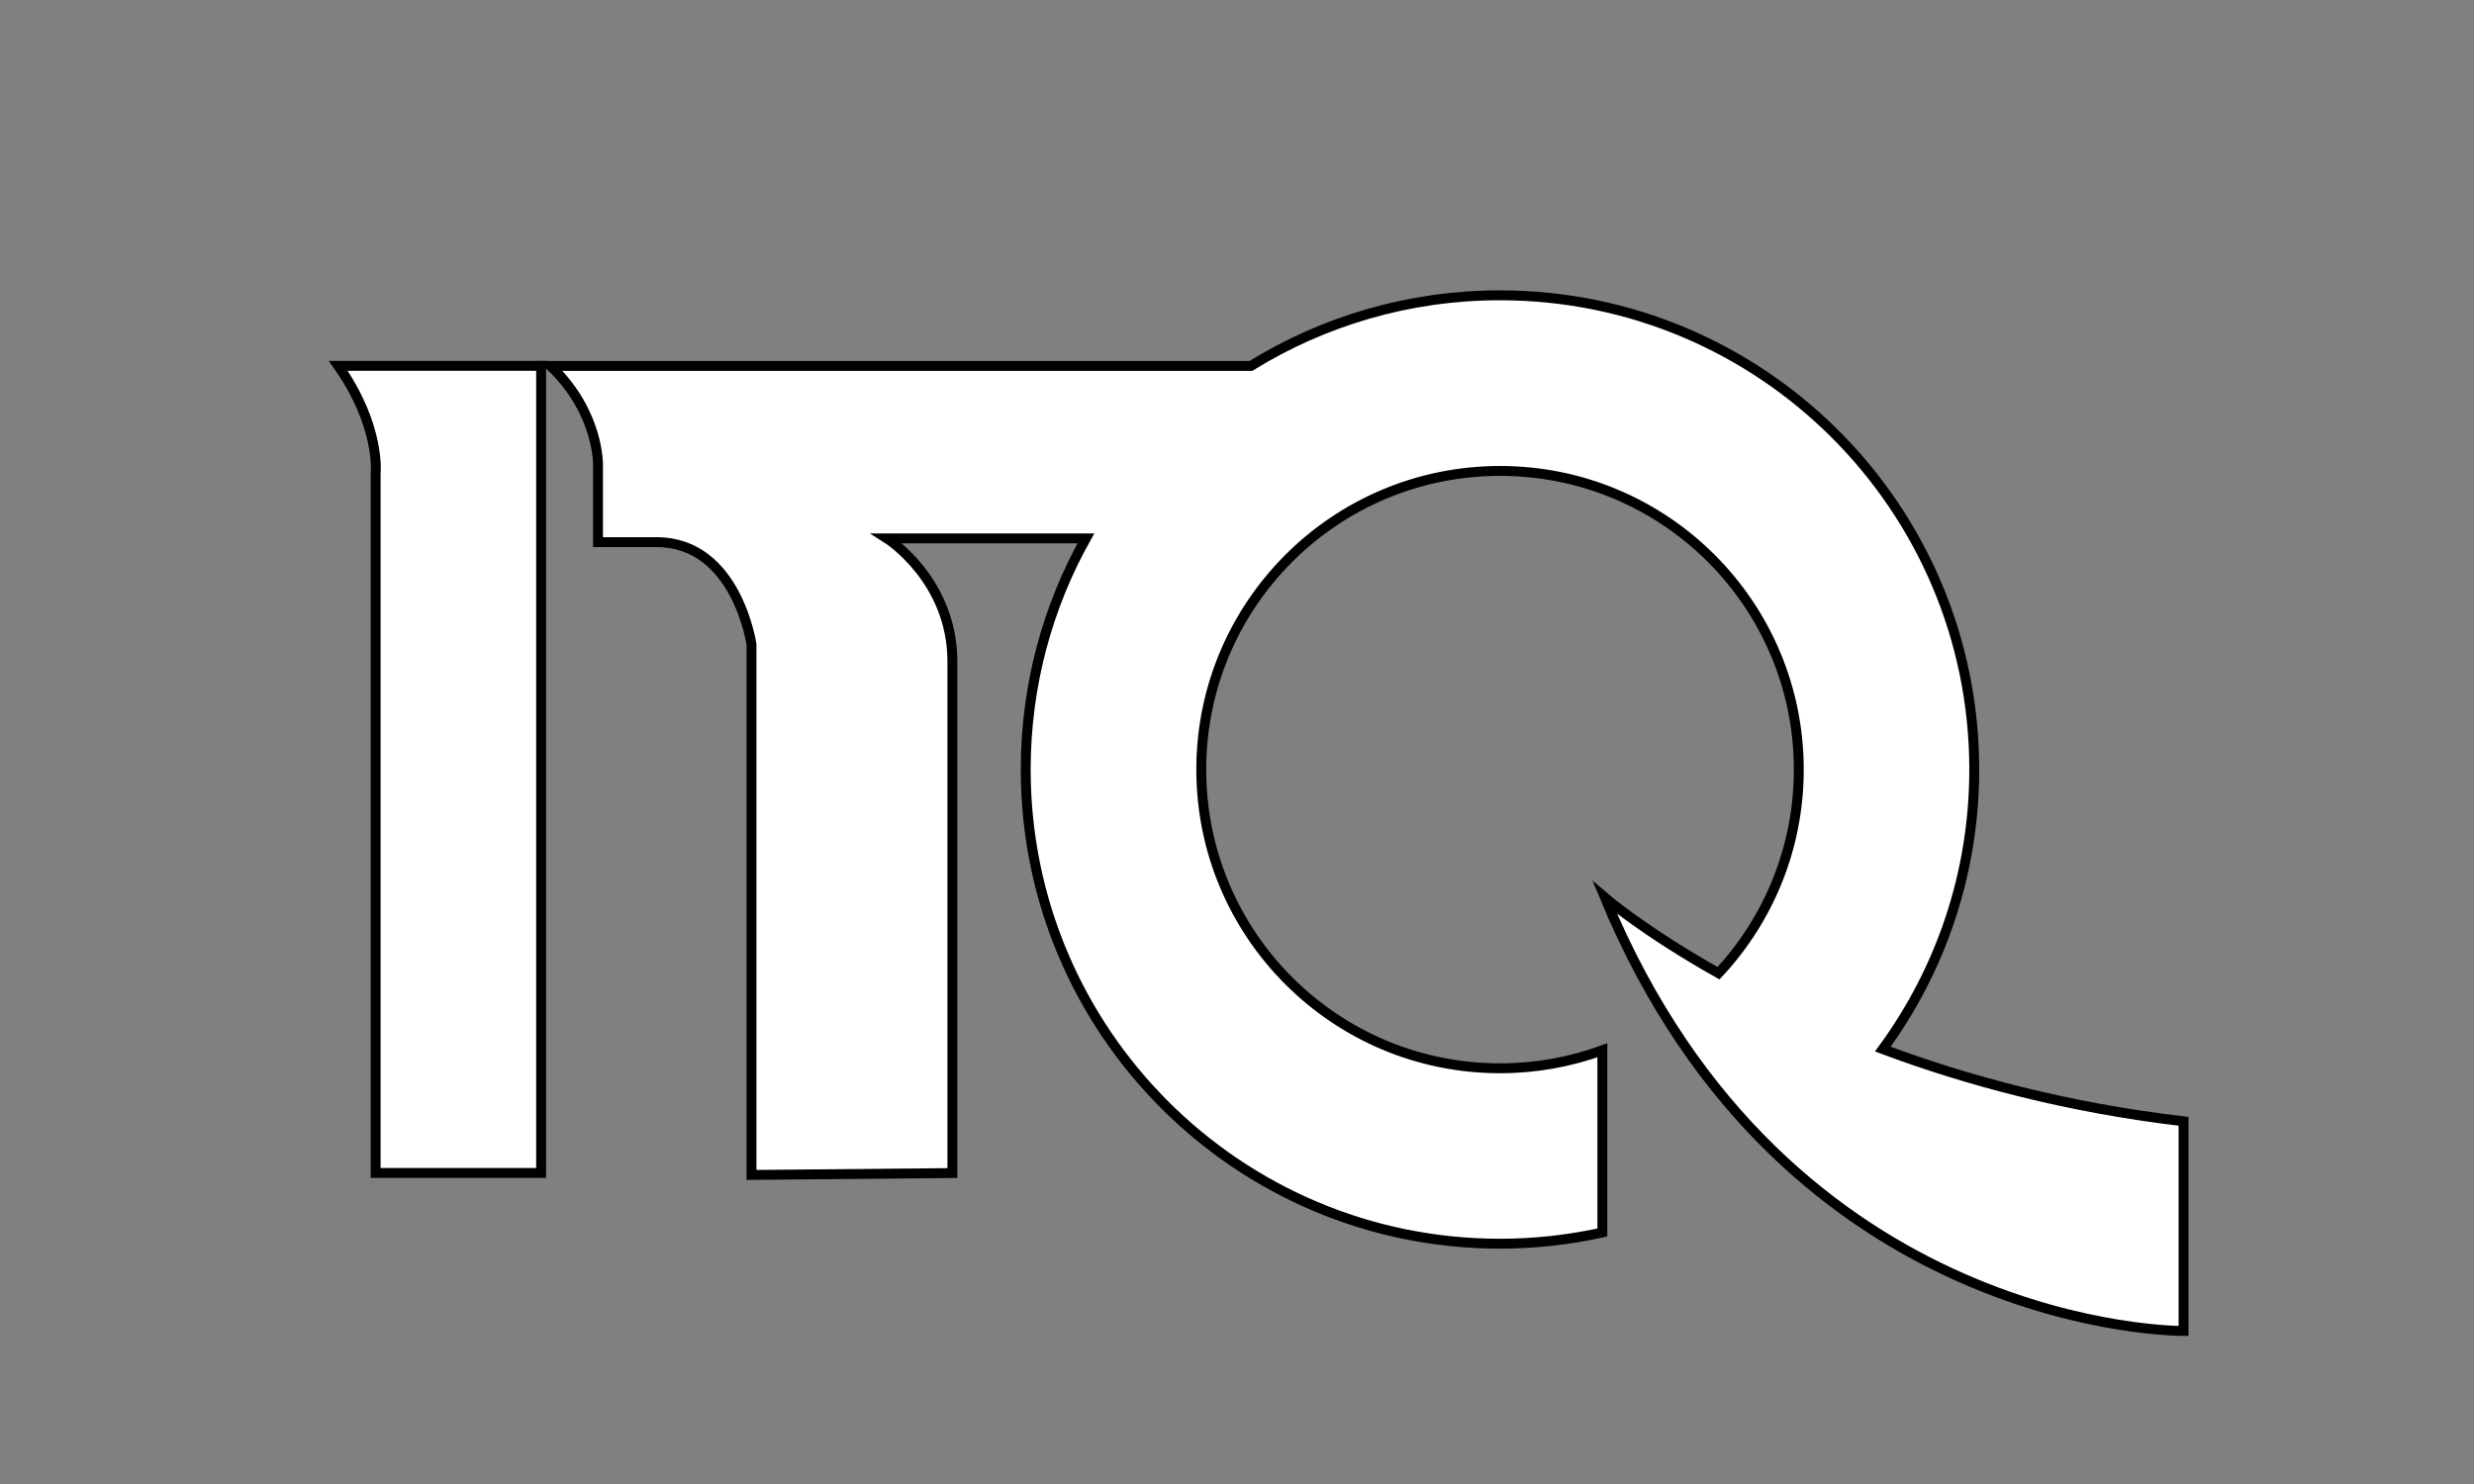 <?xml version="1.0" encoding="utf-8"?>
<!-- Generator: Adobe Illustrator 26.0.0, SVG Export Plug-In . SVG Version: 6.00 Build 0)  -->
<svg version="1.1" id="Layer_1" xmlns="http://www.w3.org/2000/svg" xmlns:xlink="http://www.w3.org/1999/xlink" x="0px" y="0px"
	 viewBox="0 0 250 150" style="enable-background:new 0 0 250 150;" xml:space="preserve">
<rect x="0" y="0" width="250" height="150" fill="#808080" stroke="none"/>
<style type="text/css">
	.st0{fill:none;}
	.st1{fill:#FFFFFF;stroke:#000000;stroke-miterlimit:10;}
</style>
<path class="st0" d="M181.77,77.77c0-16.68-13.52-30.19-30.19-30.19c-16.68,0-30.19,13.52-30.19,30.19
	c0,16.68,13.52,30.19,30.19,30.19c3.63,0,7.12-0.64,10.34-1.82v-5.72h8.17l0.72,0.62C177.5,95.51,181.77,87.14,181.77,77.77z"/>
<g>
	<path class="st1" d="M37.96,47.9v70.66h16.72V36.98H34.18C38.5,43.11,37.96,47.9,37.96,47.9z"/>
	<path class="st1" d="M190.26,106.04c5.8-7.92,9.24-17.69,9.24-28.26c0-26.47-21.46-47.93-47.93-47.93
		c-9.23,0-17.85,2.62-25.17,7.14H55.64c5.01,4.81,4.79,10.15,4.79,10.15v7.66h5.93c8.09,0,9.58,10.34,9.58,10.34v53.62l20.3-0.19
		v-51.7c0-8.27-6.61-12.45-6.61-12.45h20.1c-3.87,6.91-6.08,14.88-6.08,23.36c0,26.47,21.46,47.93,47.93,47.93
		c3.55,0,7.01-0.4,10.34-1.13v-18.42c-3.23,1.18-6.71,1.82-10.34,1.82c-16.68,0-30.19-13.52-30.19-30.19
		c0-16.68,13.52-30.19,30.19-30.19c16.68,0,30.19,13.52,30.19,30.19c0,7.96-3.09,15.19-8.11,20.58c-7.5-4.22-11.48-7.63-11.48-7.63
		c18.32,44.15,58.47,43.79,58.47,43.79v-21.19C208.87,111.96,198.68,109.19,190.26,106.04z"/>
</g>
</svg>
